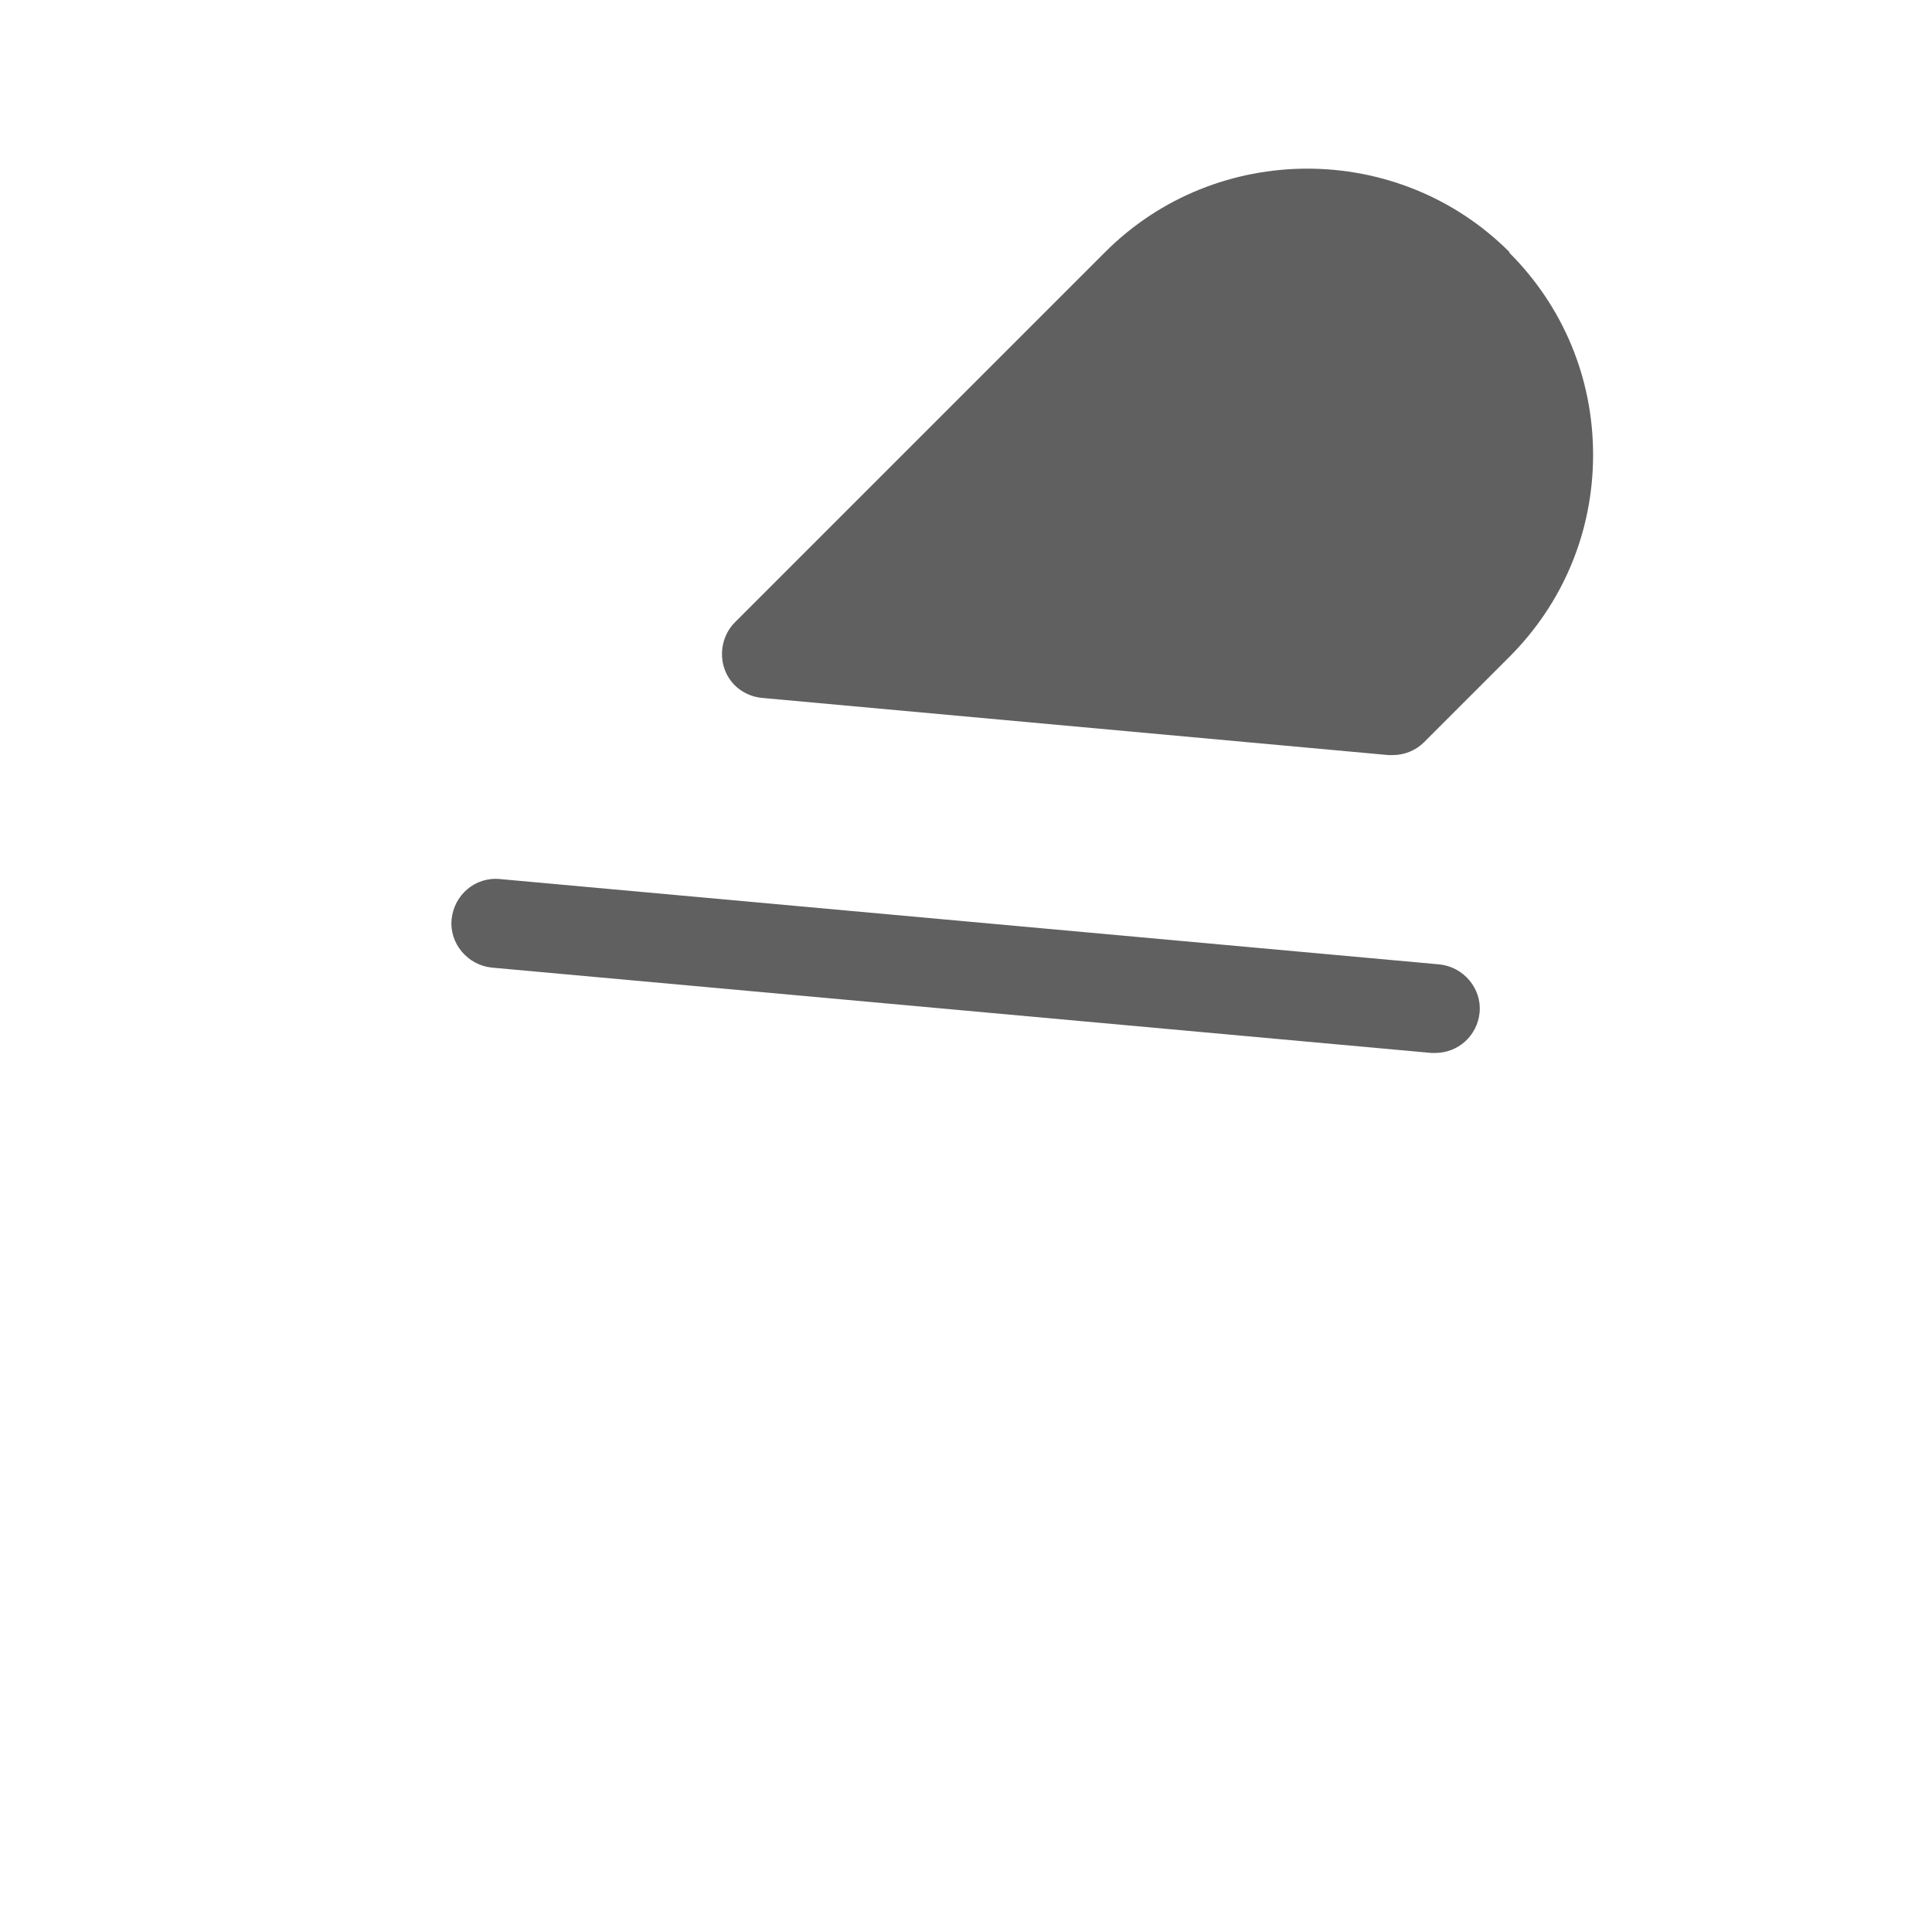 <?xml version="1.0" encoding="UTF-8"?>
<svg id="HF" xmlns="http://www.w3.org/2000/svg" viewBox="0 0 24 24">
  <path d="M18.75,3.13c-1.38-1.38-3.64-1.38-5.02,0l-4.6,4.6c-.15.15-.2.38-.13.58.07.2.25.34.47.36l7.78.71s.03,0,.05,0c.15,0,.29-.06.39-.16l1.06-1.06c.67-.67,1.04-1.56,1.04-2.51s-.37-1.84-1.04-2.51Z" style="fill: #606060; stroke-width: 0px;"/>
  <path d="M17.88,11.98l-11.67-1.06c-.31-.03-.57.2-.6.5s.2.57.5.6l11.67,1.06s.03,0,.05,0c.28,0,.52-.21.55-.5.03-.3-.2-.57-.5-.6Z" style="fill: #606060; stroke-width: 0px;"/>
</svg>